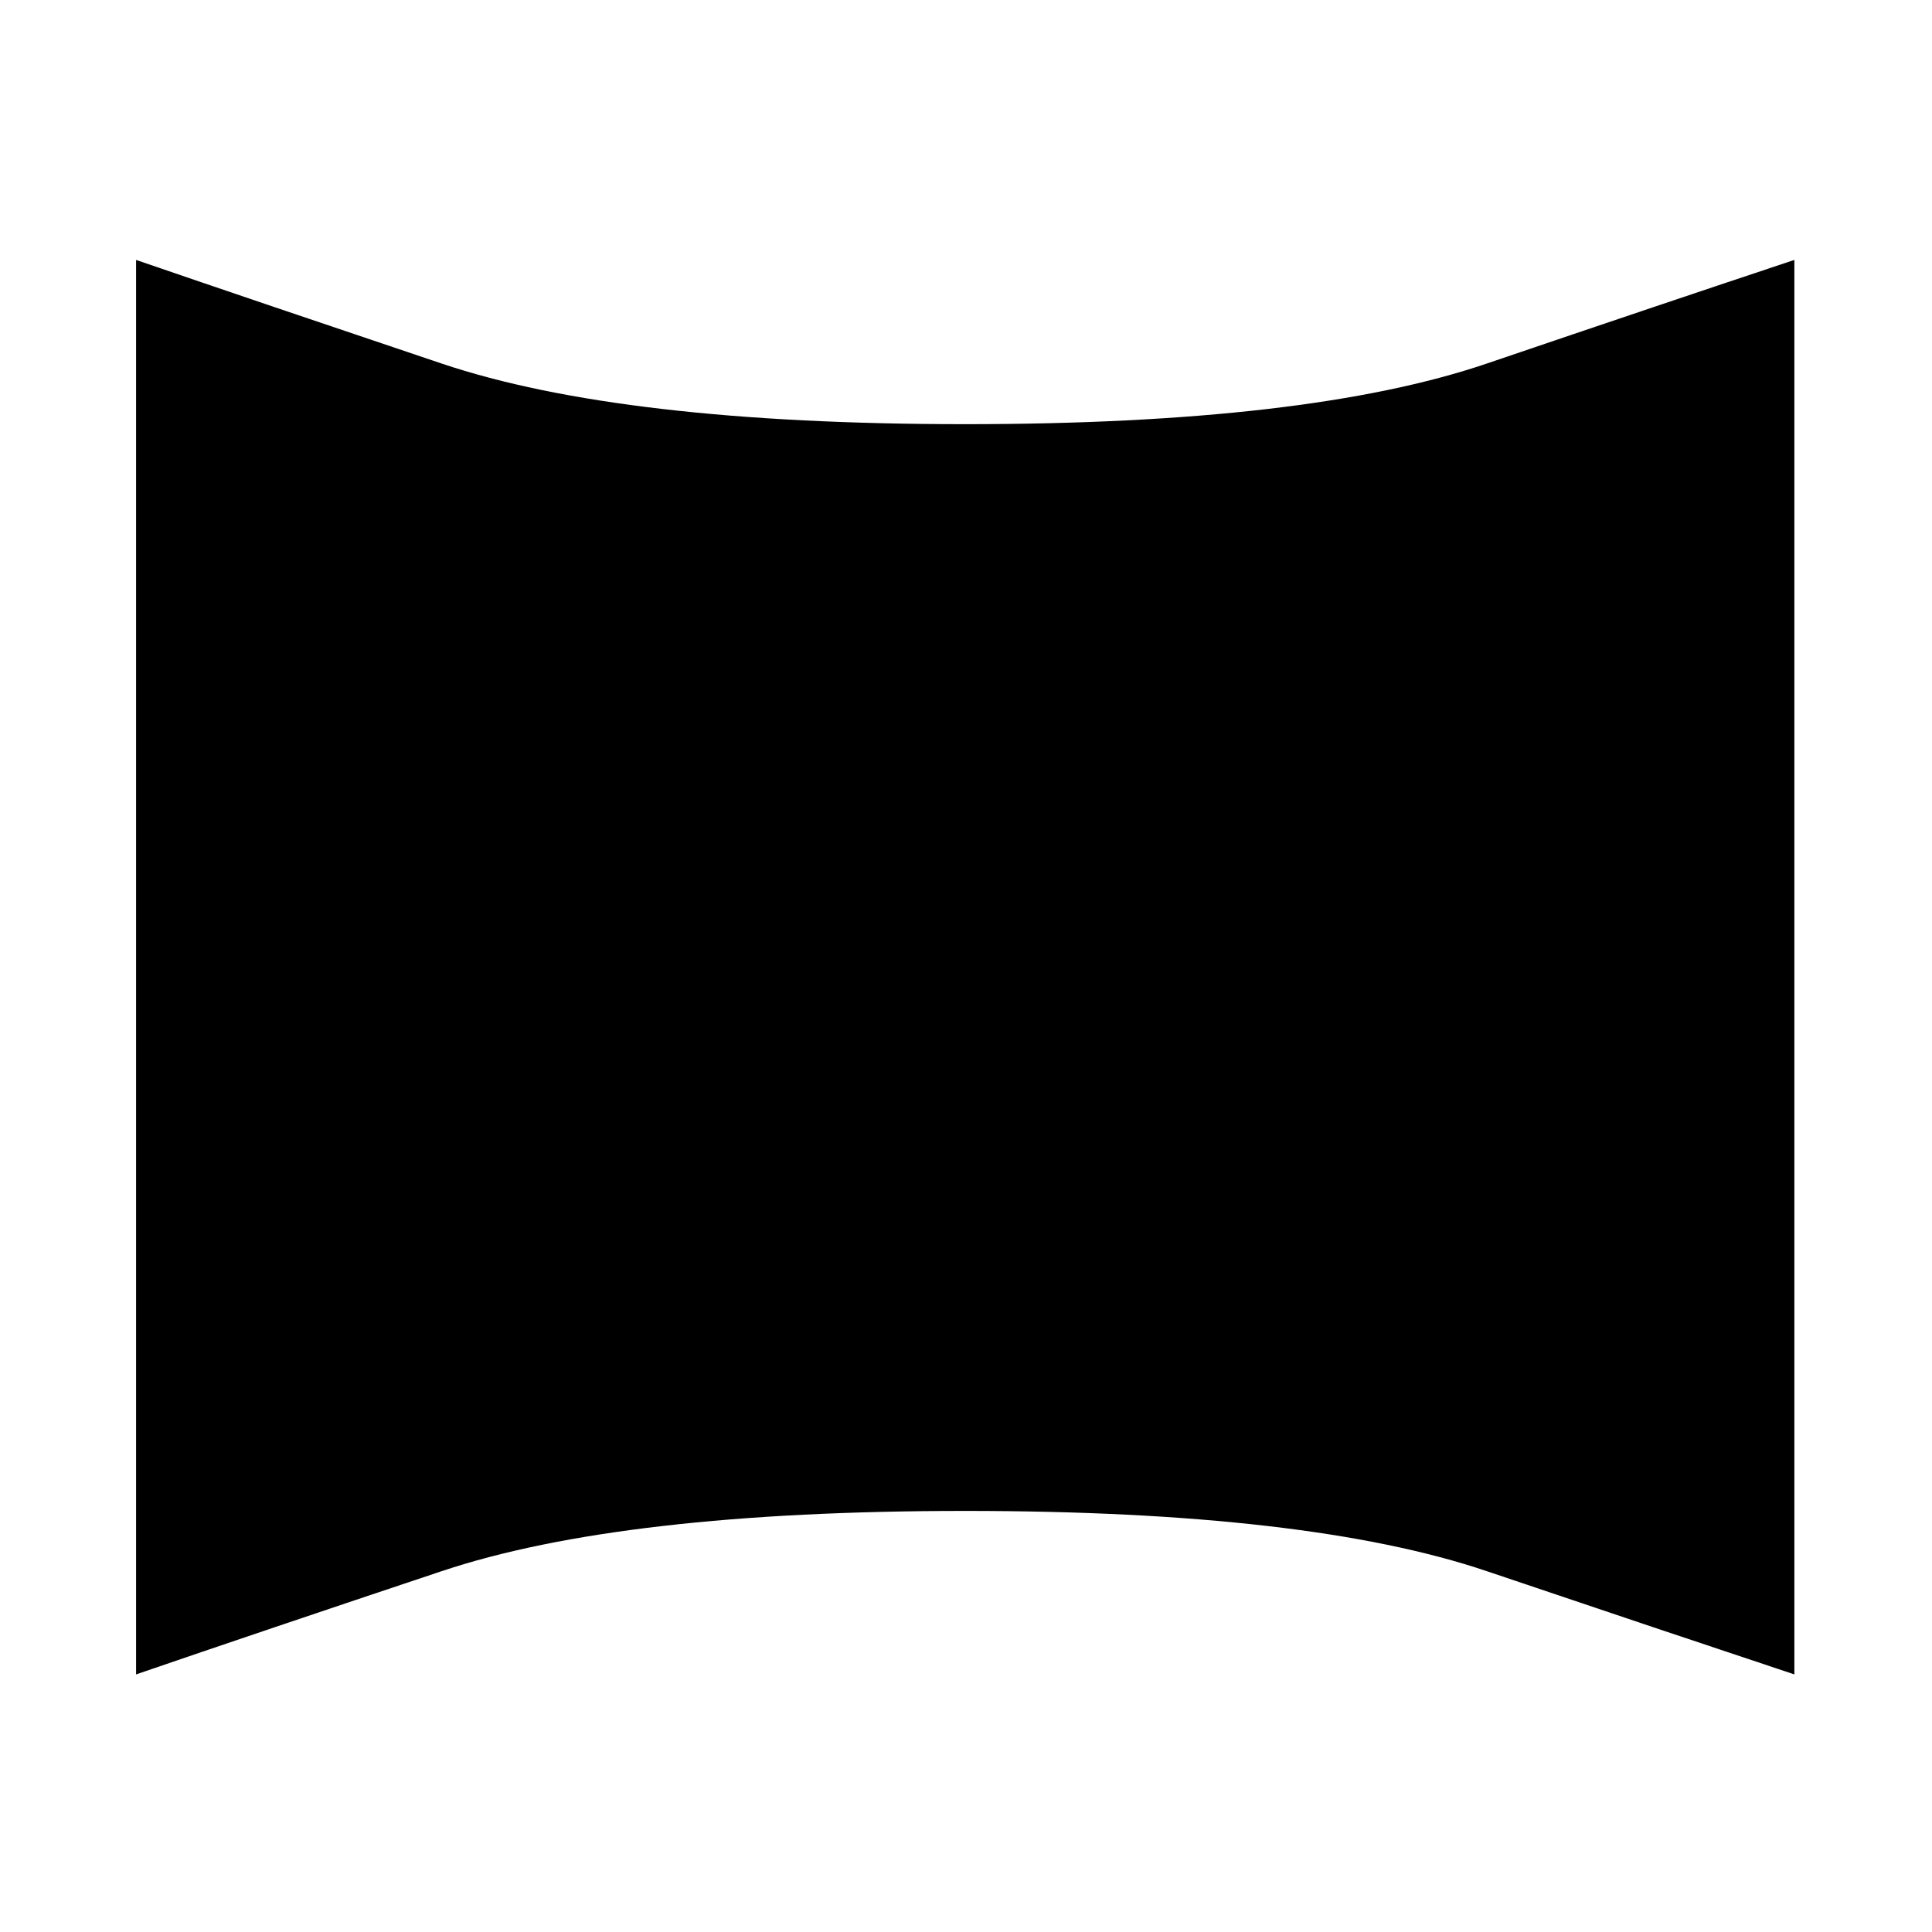 <svg xmlns="http://www.w3.org/2000/svg" height="24" viewBox="0 -960 960 960" width="24"><path d="M67.62-128v-702.84q62.3 21.38 151.88 51.5 89.58 30.11 260.12 30.11 170.53 0 259.11-30.11 88.58-30.12 152.88-51.5V-128q-64.3-21.39-152.88-51.31t-259.11-29.92q-170.54 0-260.12 29.92Q129.92-149.39 67.62-128Z"/></svg>